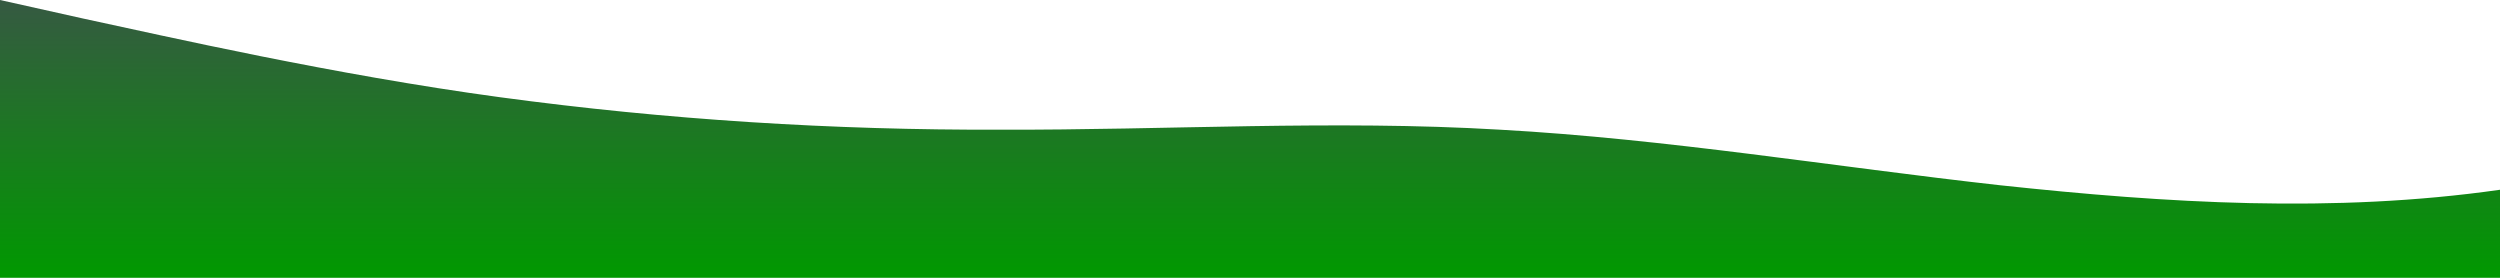 <?xml version="1.0" standalone="no"?>
<svg xmlns:xlink="http://www.w3.org/1999/xlink" id="wave" style="transform:rotate(0deg); transition: 0.3s" viewBox="0 0 1440 160" version="1.1" xmlns="http://www.w3.org/2000/svg"><defs><linearGradient id="sw-gradient-0" x1="0" x2="0" y1="1" y2="0"><stop stop-color="rgba(0, 153, 0, 1)" offset="0%"/><stop stop-color="rgba(54, 89, 66, 1)" offset="100%"/></linearGradient></defs><path style="transform:translate(0, 0px); opacity:1" fill="url(#sw-gradient-0)" d="M0,0L48,10.7C96,21,192,43,288,56C384,69,480,75,576,74.7C672,75,768,69,864,74.7C960,80,1056,96,1152,106.7C1248,117,1344,123,1440,109.3C1536,96,1632,64,1728,53.3C1824,43,1920,53,2016,64C2112,75,2208,85,2304,90.7C2400,96,2496,96,2592,93.3C2688,91,2784,85,2880,90.7C2976,96,3072,112,3168,101.3C3264,91,3360,53,3456,53.3C3552,53,3648,91,3744,112C3840,133,3936,139,4032,117.3C4128,96,4224,48,4320,26.7C4416,5,4512,11,4608,34.7C4704,59,4800,101,4896,120C4992,139,5088,133,5184,112C5280,91,5376,53,5472,48C5568,43,5664,69,5760,85.3C5856,101,5952,107,6048,96C6144,85,6240,59,6336,61.3C6432,64,6528,96,6624,109.3C6720,123,6816,117,6864,114.7L6912,112L6912,160L6864,160C6816,160,6720,160,6624,160C6528,160,6432,160,6336,160C6240,160,6144,160,6048,160C5952,160,5856,160,5760,160C5664,160,5568,160,5472,160C5376,160,5280,160,5184,160C5088,160,4992,160,4896,160C4800,160,4704,160,4608,160C4512,160,4416,160,4320,160C4224,160,4128,160,4032,160C3936,160,3840,160,3744,160C3648,160,3552,160,3456,160C3360,160,3264,160,3168,160C3072,160,2976,160,2880,160C2784,160,2688,160,2592,160C2496,160,2400,160,2304,160C2208,160,2112,160,2016,160C1920,160,1824,160,1728,160C1632,160,1536,160,1440,160C1344,160,1248,160,1152,160C1056,160,960,160,864,160C768,160,672,160,576,160C480,160,384,160,288,160C192,160,96,160,48,160L0,160Z"/></svg>